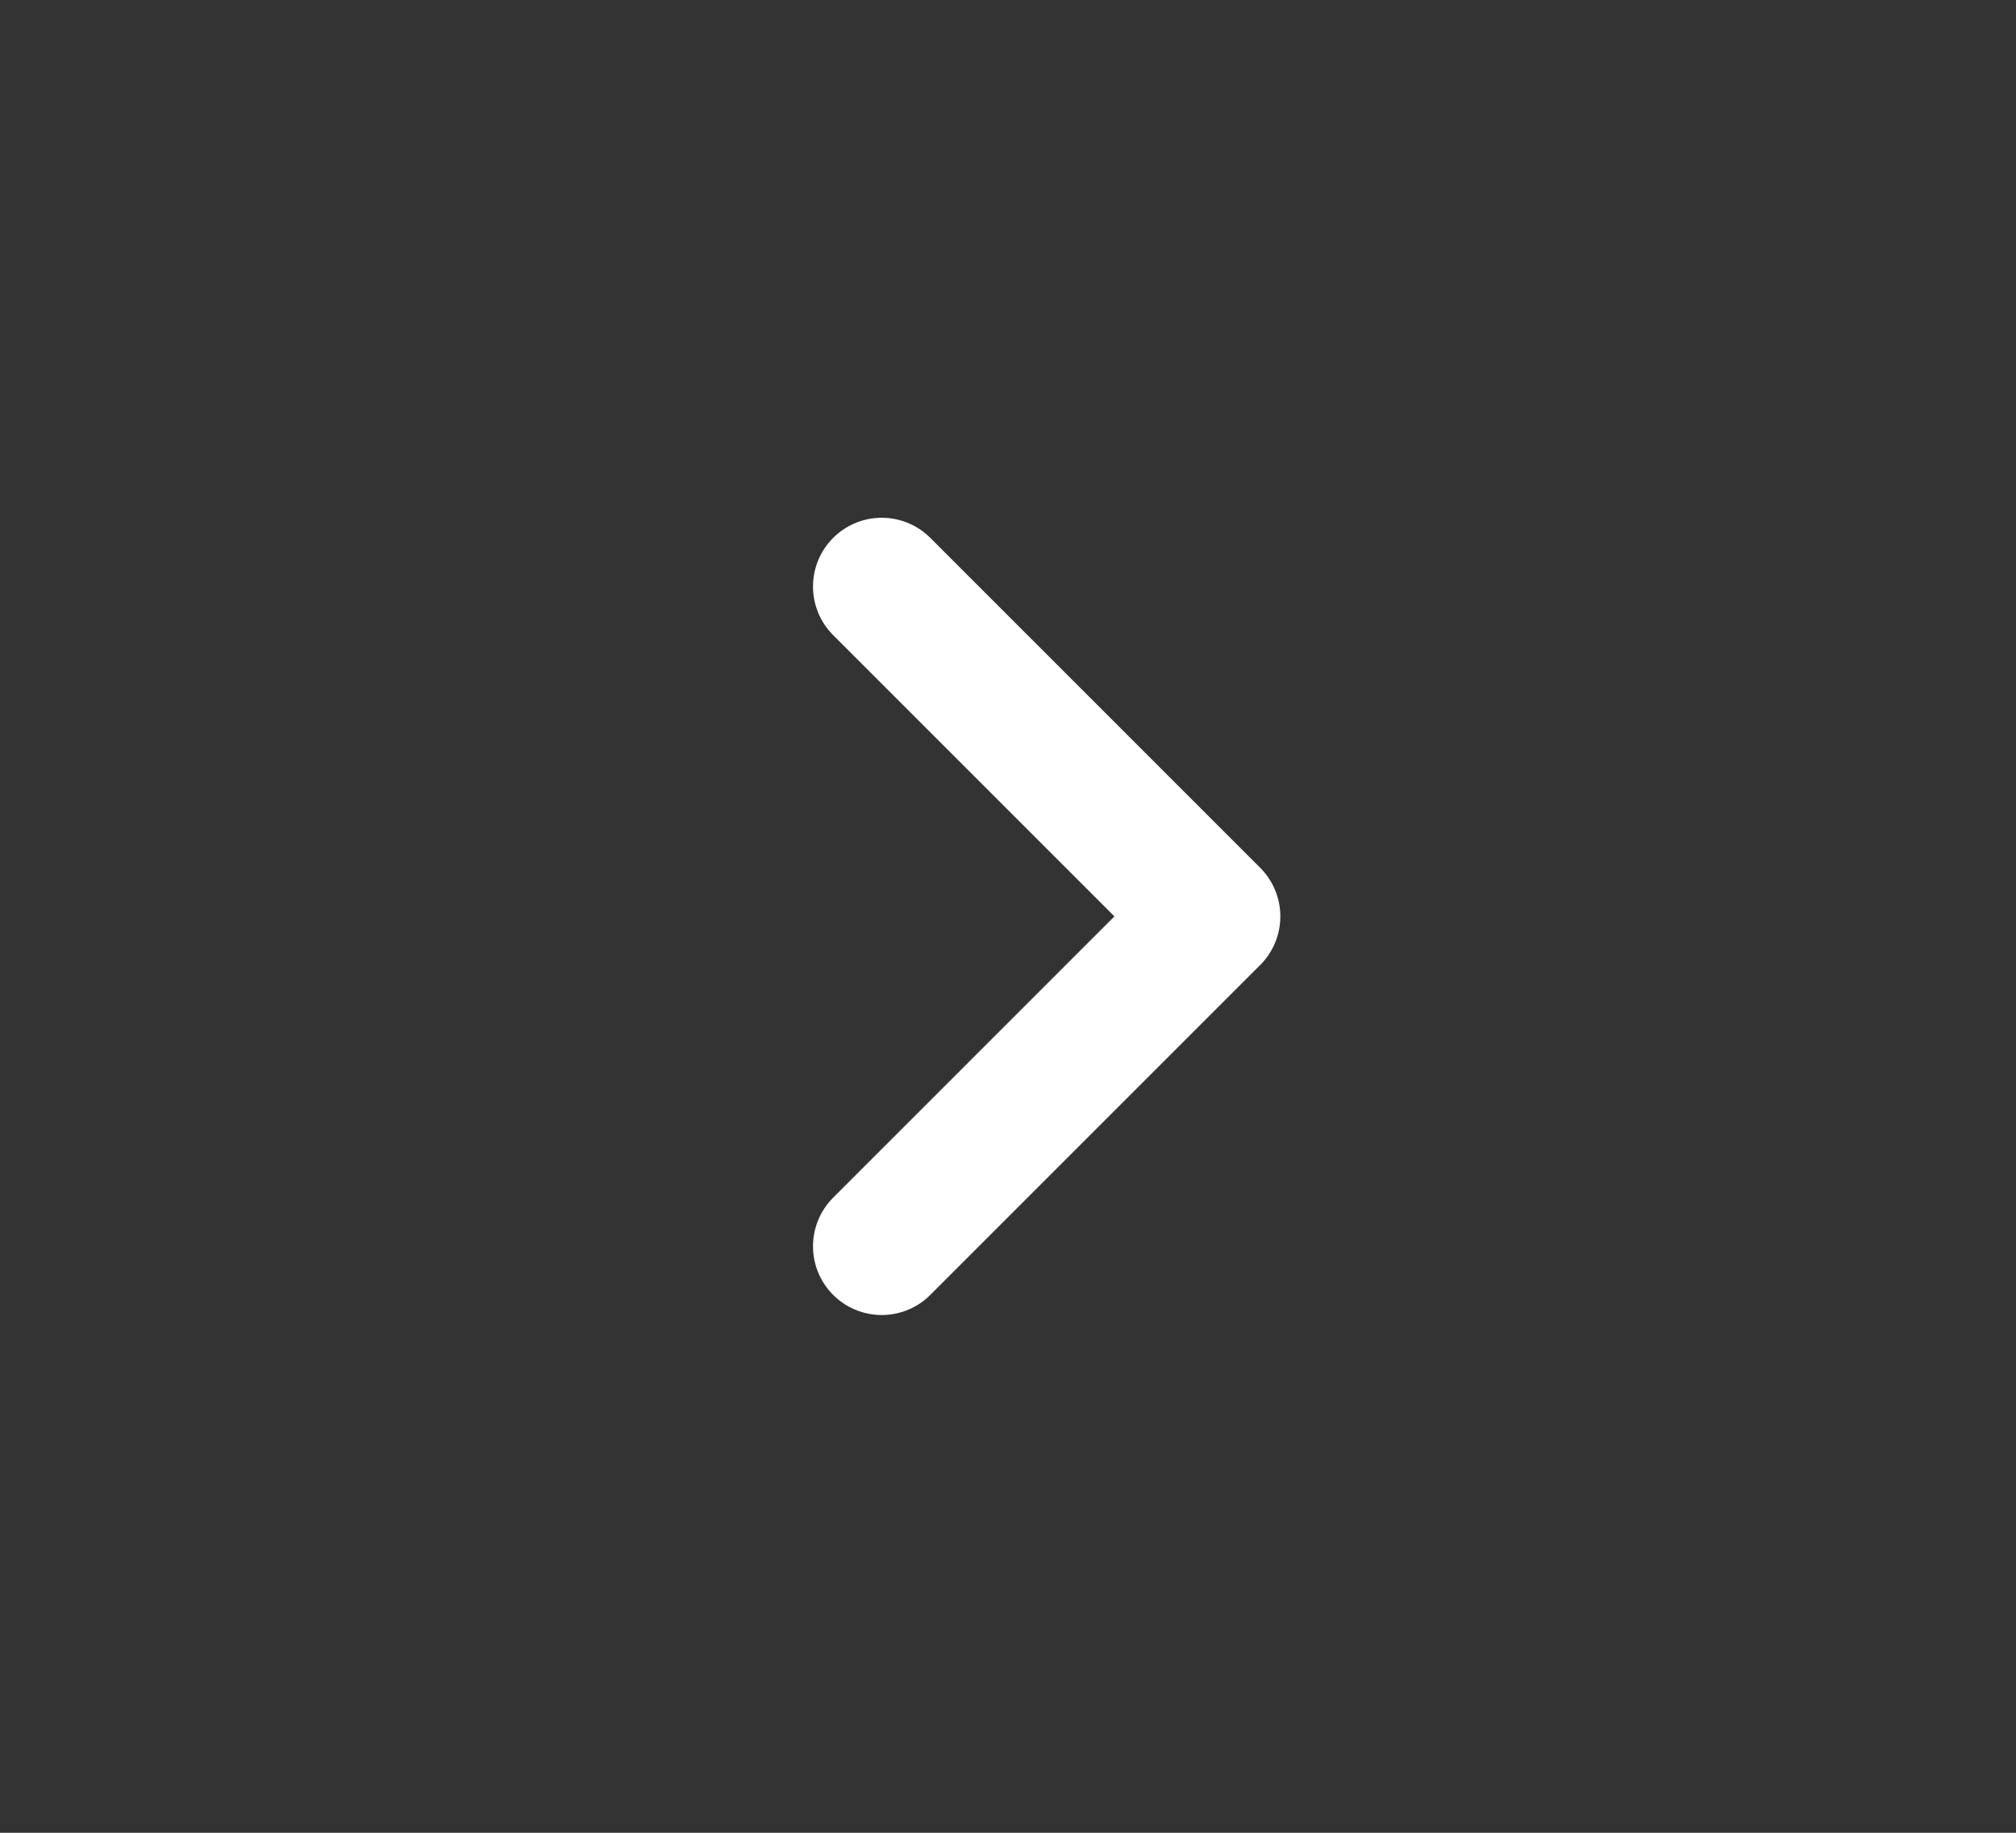 <svg width="22" height="20" viewBox="0 0 22 20" fill="none" xmlns="http://www.w3.org/2000/svg">
<rect x="0" y="0" width="22" height="20" fill="#333333" stroke="none"/>
<g id="Icon">
<g id="chevron-right">
<path id="Icon_2" d="M9.622 13.6L13.222 10L9.622 6.4" stroke="white" stroke-width="1.5" stroke-linecap="round" stroke-linejoin="round"/>
</g>
</g>
</svg>
